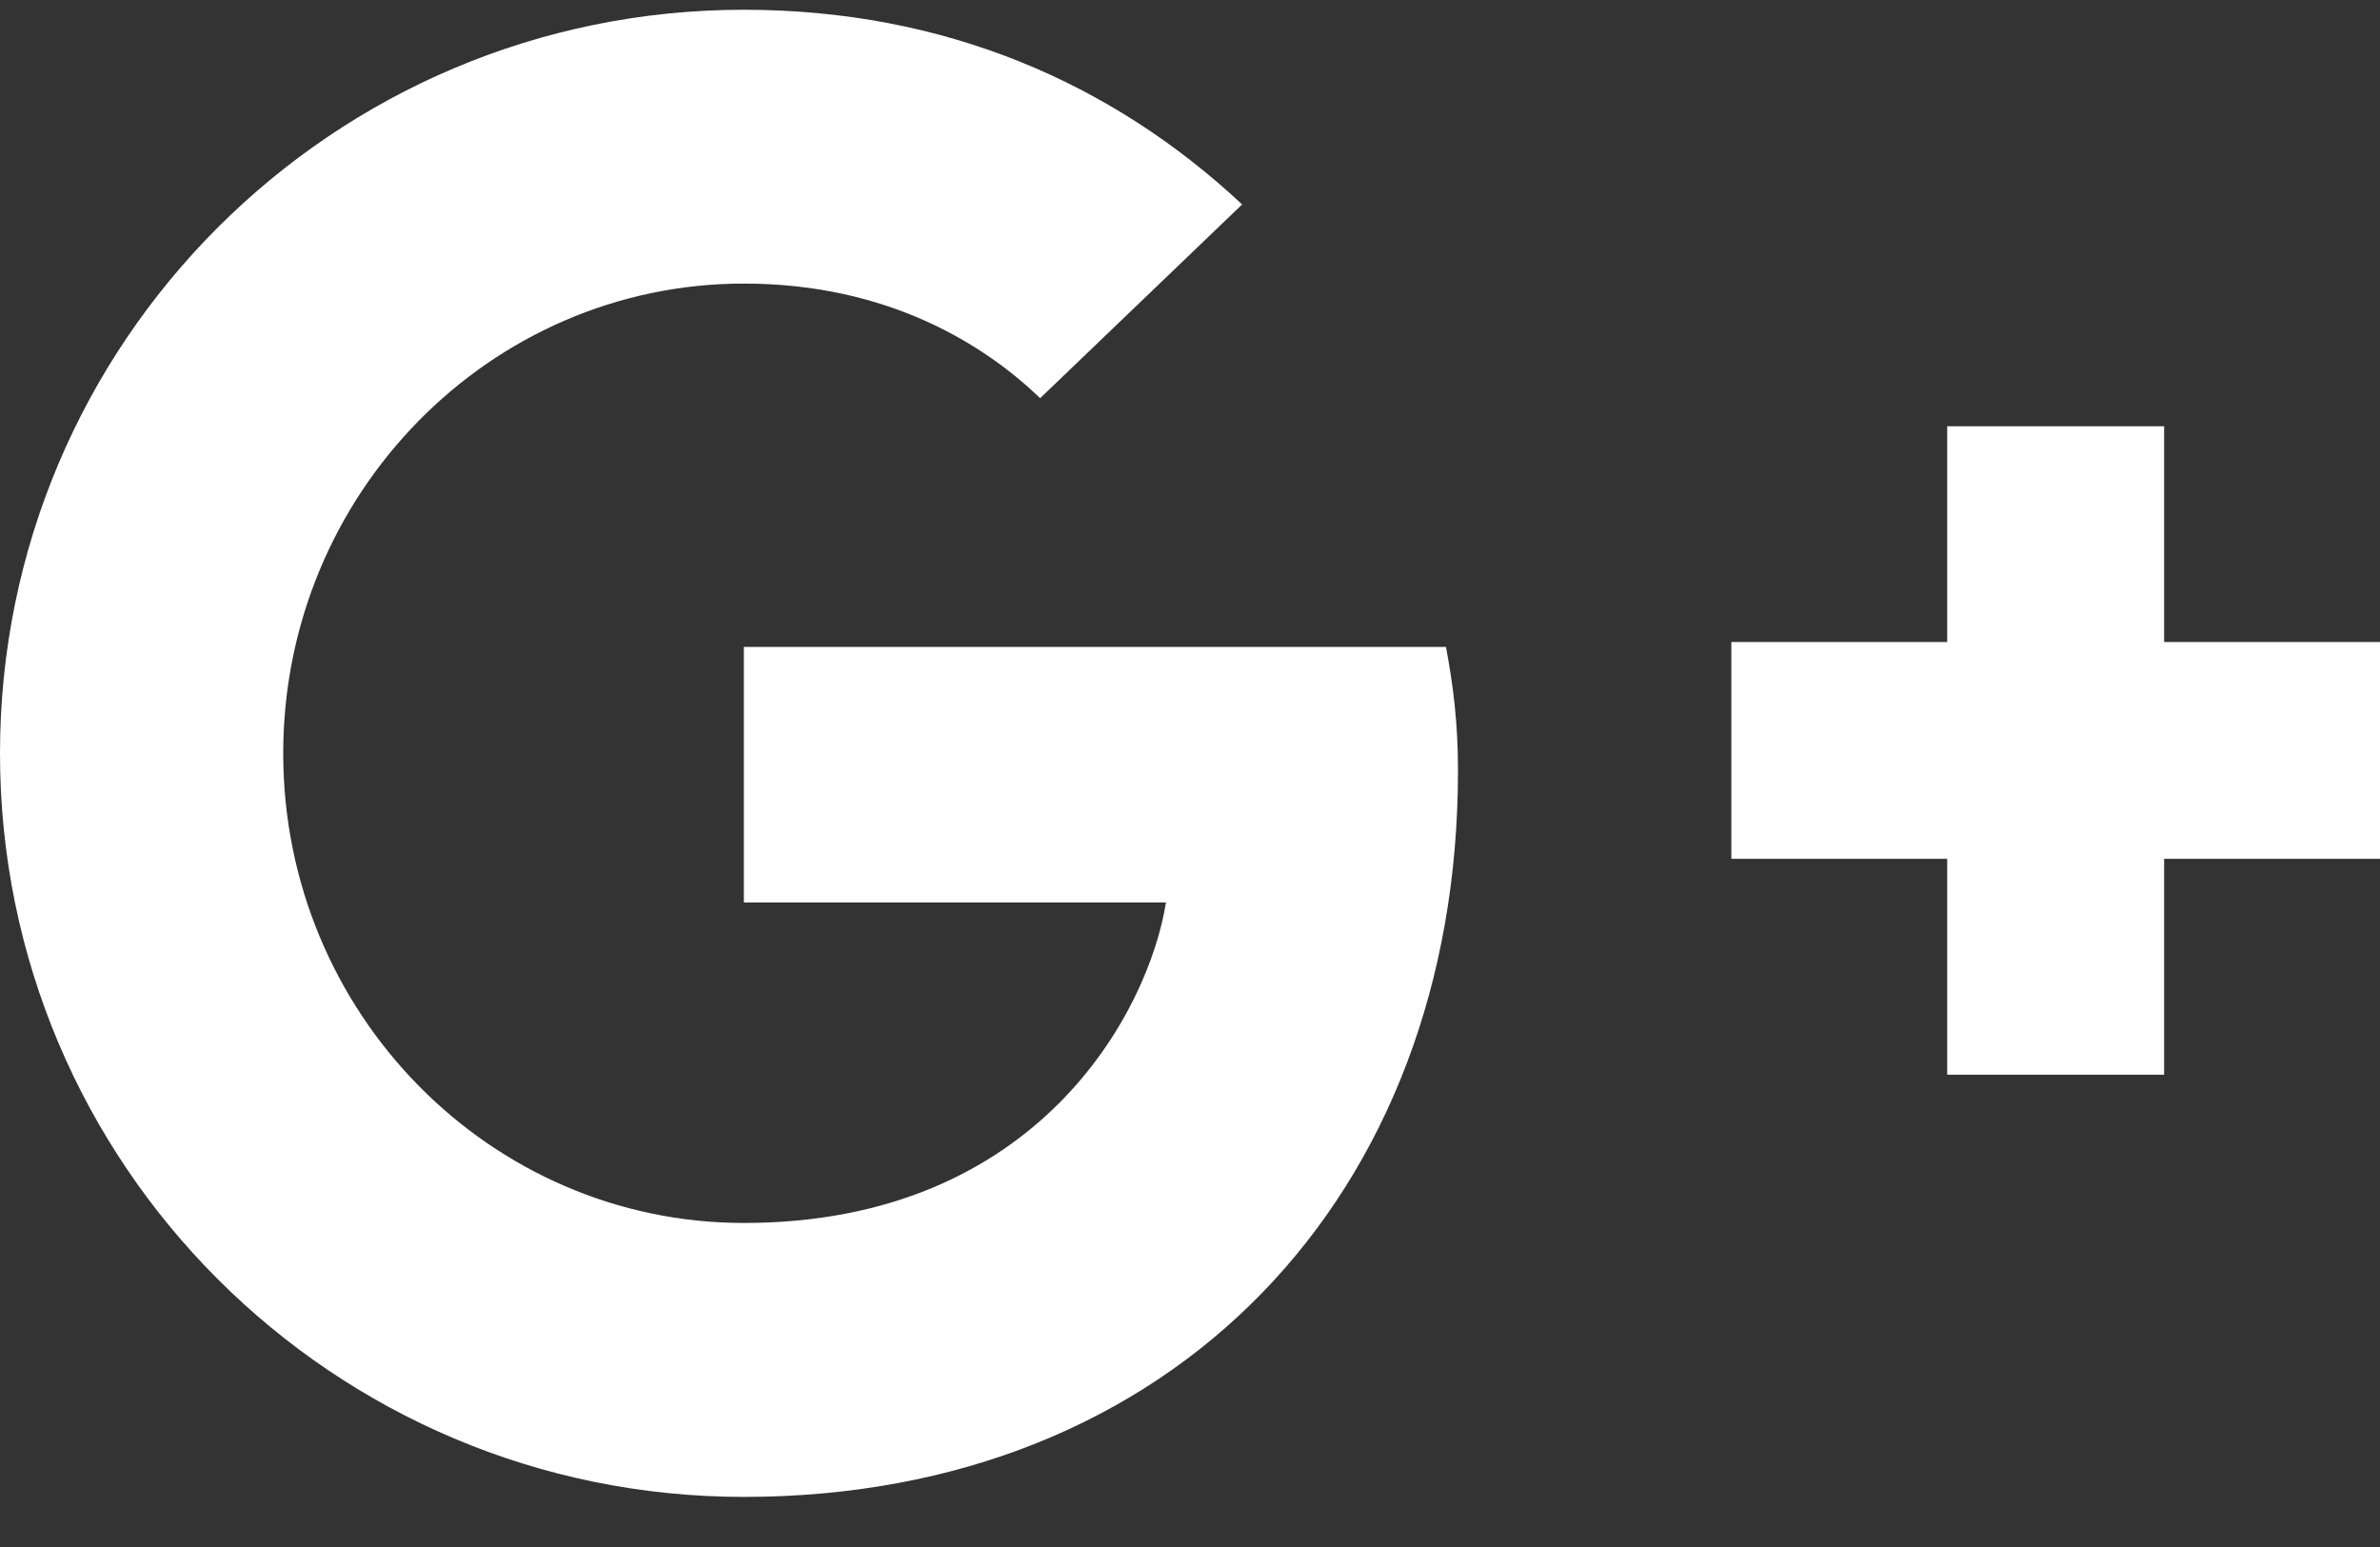 <svg width="20" height="13" viewBox="0 0 20 13" fill="none" xmlns="http://www.w3.org/2000/svg">
<rect x="0" y="0" width="20" height="13" fill="#333333" stroke="none"/>
<path d="M18.186 3.582H16.363V5.395H14.549V7.217H16.363V9.031H18.186V7.217H20V5.395H18.186V3.582Z" fill="white"/>
<path d="M6.25 12.579C9.857 12.579 12.252 10.048 12.252 6.476C12.252 6.066 12.21 5.751 12.151 5.436H6.251V7.584H9.798C9.653 8.496 8.724 10.277 6.251 10.277C4.12 10.277 2.38 8.513 2.38 6.331C2.38 4.149 4.119 2.383 6.251 2.383C7.47 2.383 8.28 2.903 8.741 3.346L10.438 1.718C9.345 0.696 7.938 0.082 6.25 0.082C2.797 0.082 0 2.878 0 6.331C0 9.783 2.797 12.579 6.25 12.579Z" fill="white"/>
</svg>
